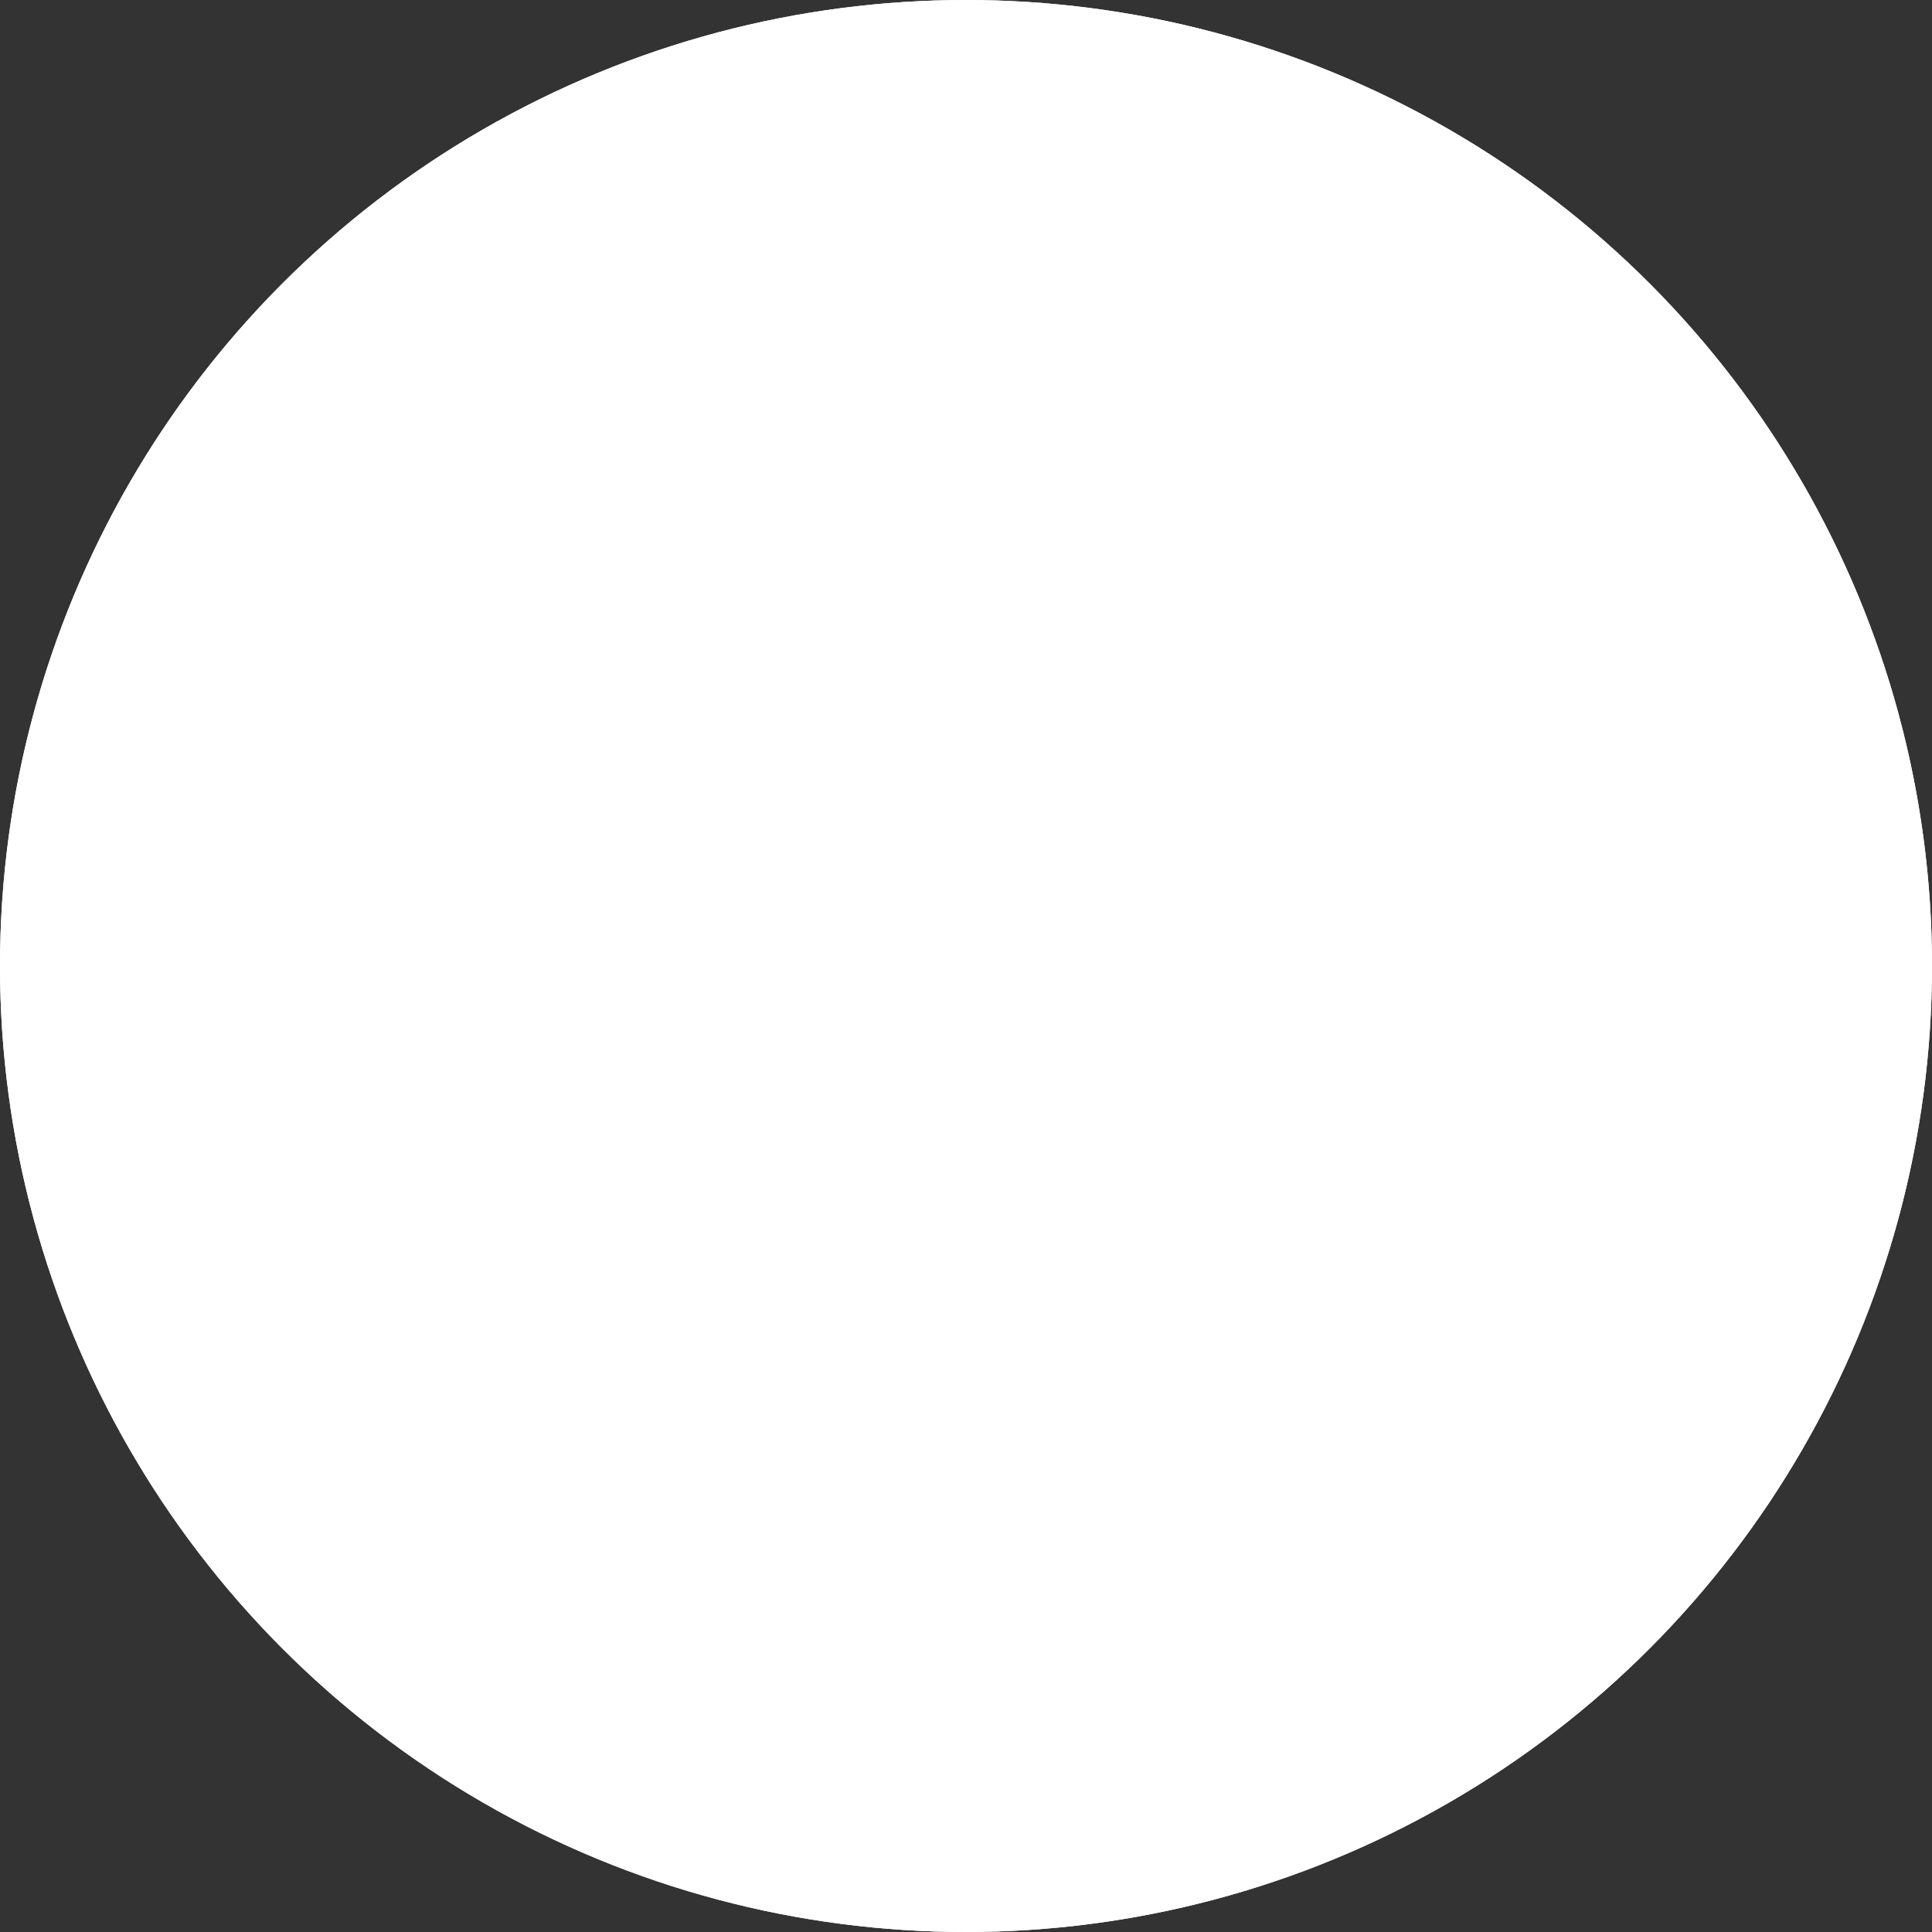 
<svg xmlns="http://www.w3.org/2000/svg" width="18" height="18" viewBox="0 0 18 18">


<rect x="0" y="0" width="18" height="18" fill="#333333" stroke="none"/>


<defs>


<style>.a{fill:#fff;stroke:#FFFFFF;stroke-width:7px;}.b{stroke:none;}.c{fill:none;}</style></defs>


<g class="a">


<circle class="b" cx="9" cy="9" r="9"></circle>


<circle class="c" cx="9" cy="9" r="5.5"></circle></g></svg>